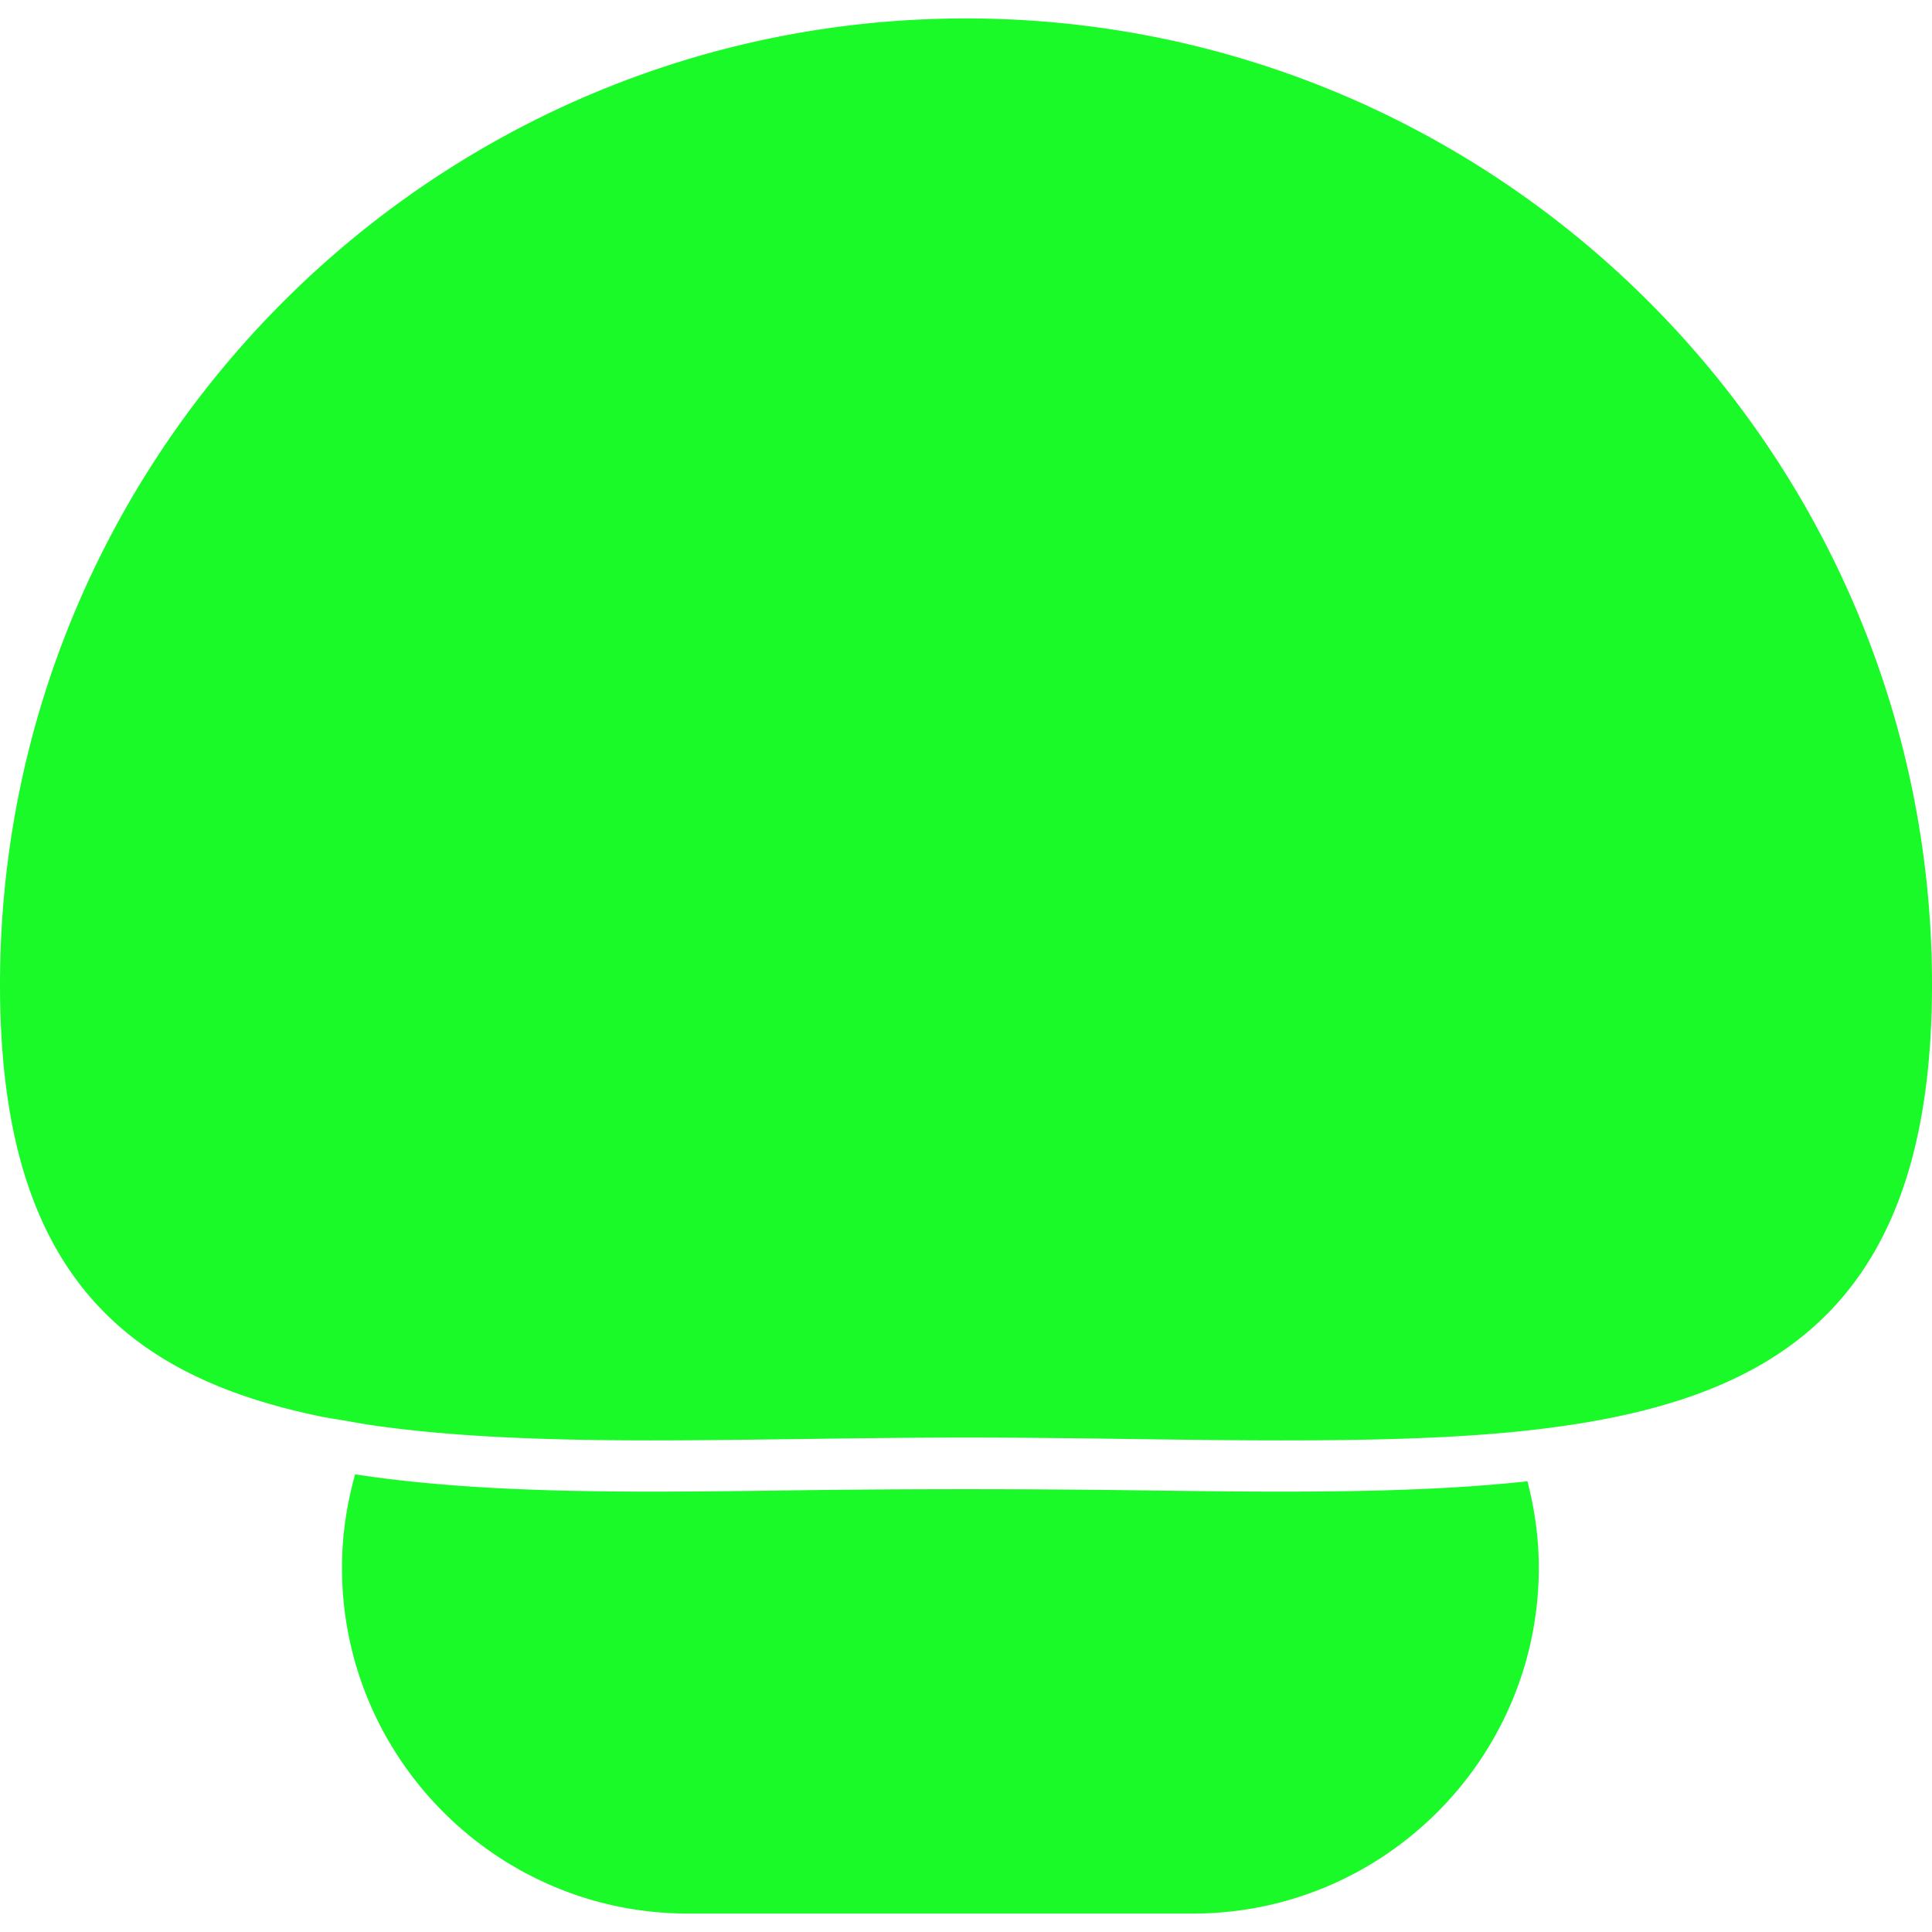 <?xml version="1.0" standalone="no"?><!DOCTYPE svg PUBLIC "-//W3C//DTD SVG 1.1//EN" "http://www.w3.org/Graphics/SVG/1.1/DTD/svg11.dtd"><svg t="1648794202815" class="icon" viewBox="0 0 1024 1024" version="1.1" xmlns="http://www.w3.org/2000/svg" p-id="3941" xmlns:xlink="http://www.w3.org/1999/xlink" width="200" height="200"><defs><style type="text/css"></style></defs><path d="M679.048 790.593c-25.61 0-52.069-0.363-79.255-0.725a6920.87 6920.87 0 0 0-175.585 0c-27.186 0.381-53.648 0.725-79.237 0.725-59.012 0-111.099-2.138-156.736-9.171-4.441 15.768-6.979 32.314-6.979 49.478 0 101.077 82.245 183.324 183.324 183.324h267.69c101.077 0 183.324-82.247 183.324-183.324 0-15.839-2.23-31.119-6.018-45.781-40.742 4.421-84.747 5.474-130.528 5.474zM1024 521.779c0-282.317-229.683-512-512-512S0 239.463 0 521.779c0 103.106 29.886 167.518 94.045 202.662 21.893 11.98 47.266 20.408 75.958 26.317 4.404 0.905 9.117 1.576 13.683 2.357 4.64 0.798 9.206 1.668 14.009 2.357 42.718 6.107 91.761 7.955 147.275 7.955 25.465 0 51.817-0.363 78.876-0.707 28.671-0.381 58.14-0.78 88.174-0.78s59.483 0.381 88.154 0.78c27.041 0.363 53.394 0.707 78.894 0.707 43.661 0 84.531-0.816 121.828-4.35 4.749-0.453 9.407-0.961 14.029-1.505a515.385 515.385 0 0 0 13.757-1.795c119.324-17.037 195.318-70.557 195.318-233.998z" p-id="3942" fill="#1afa29"></path></svg>